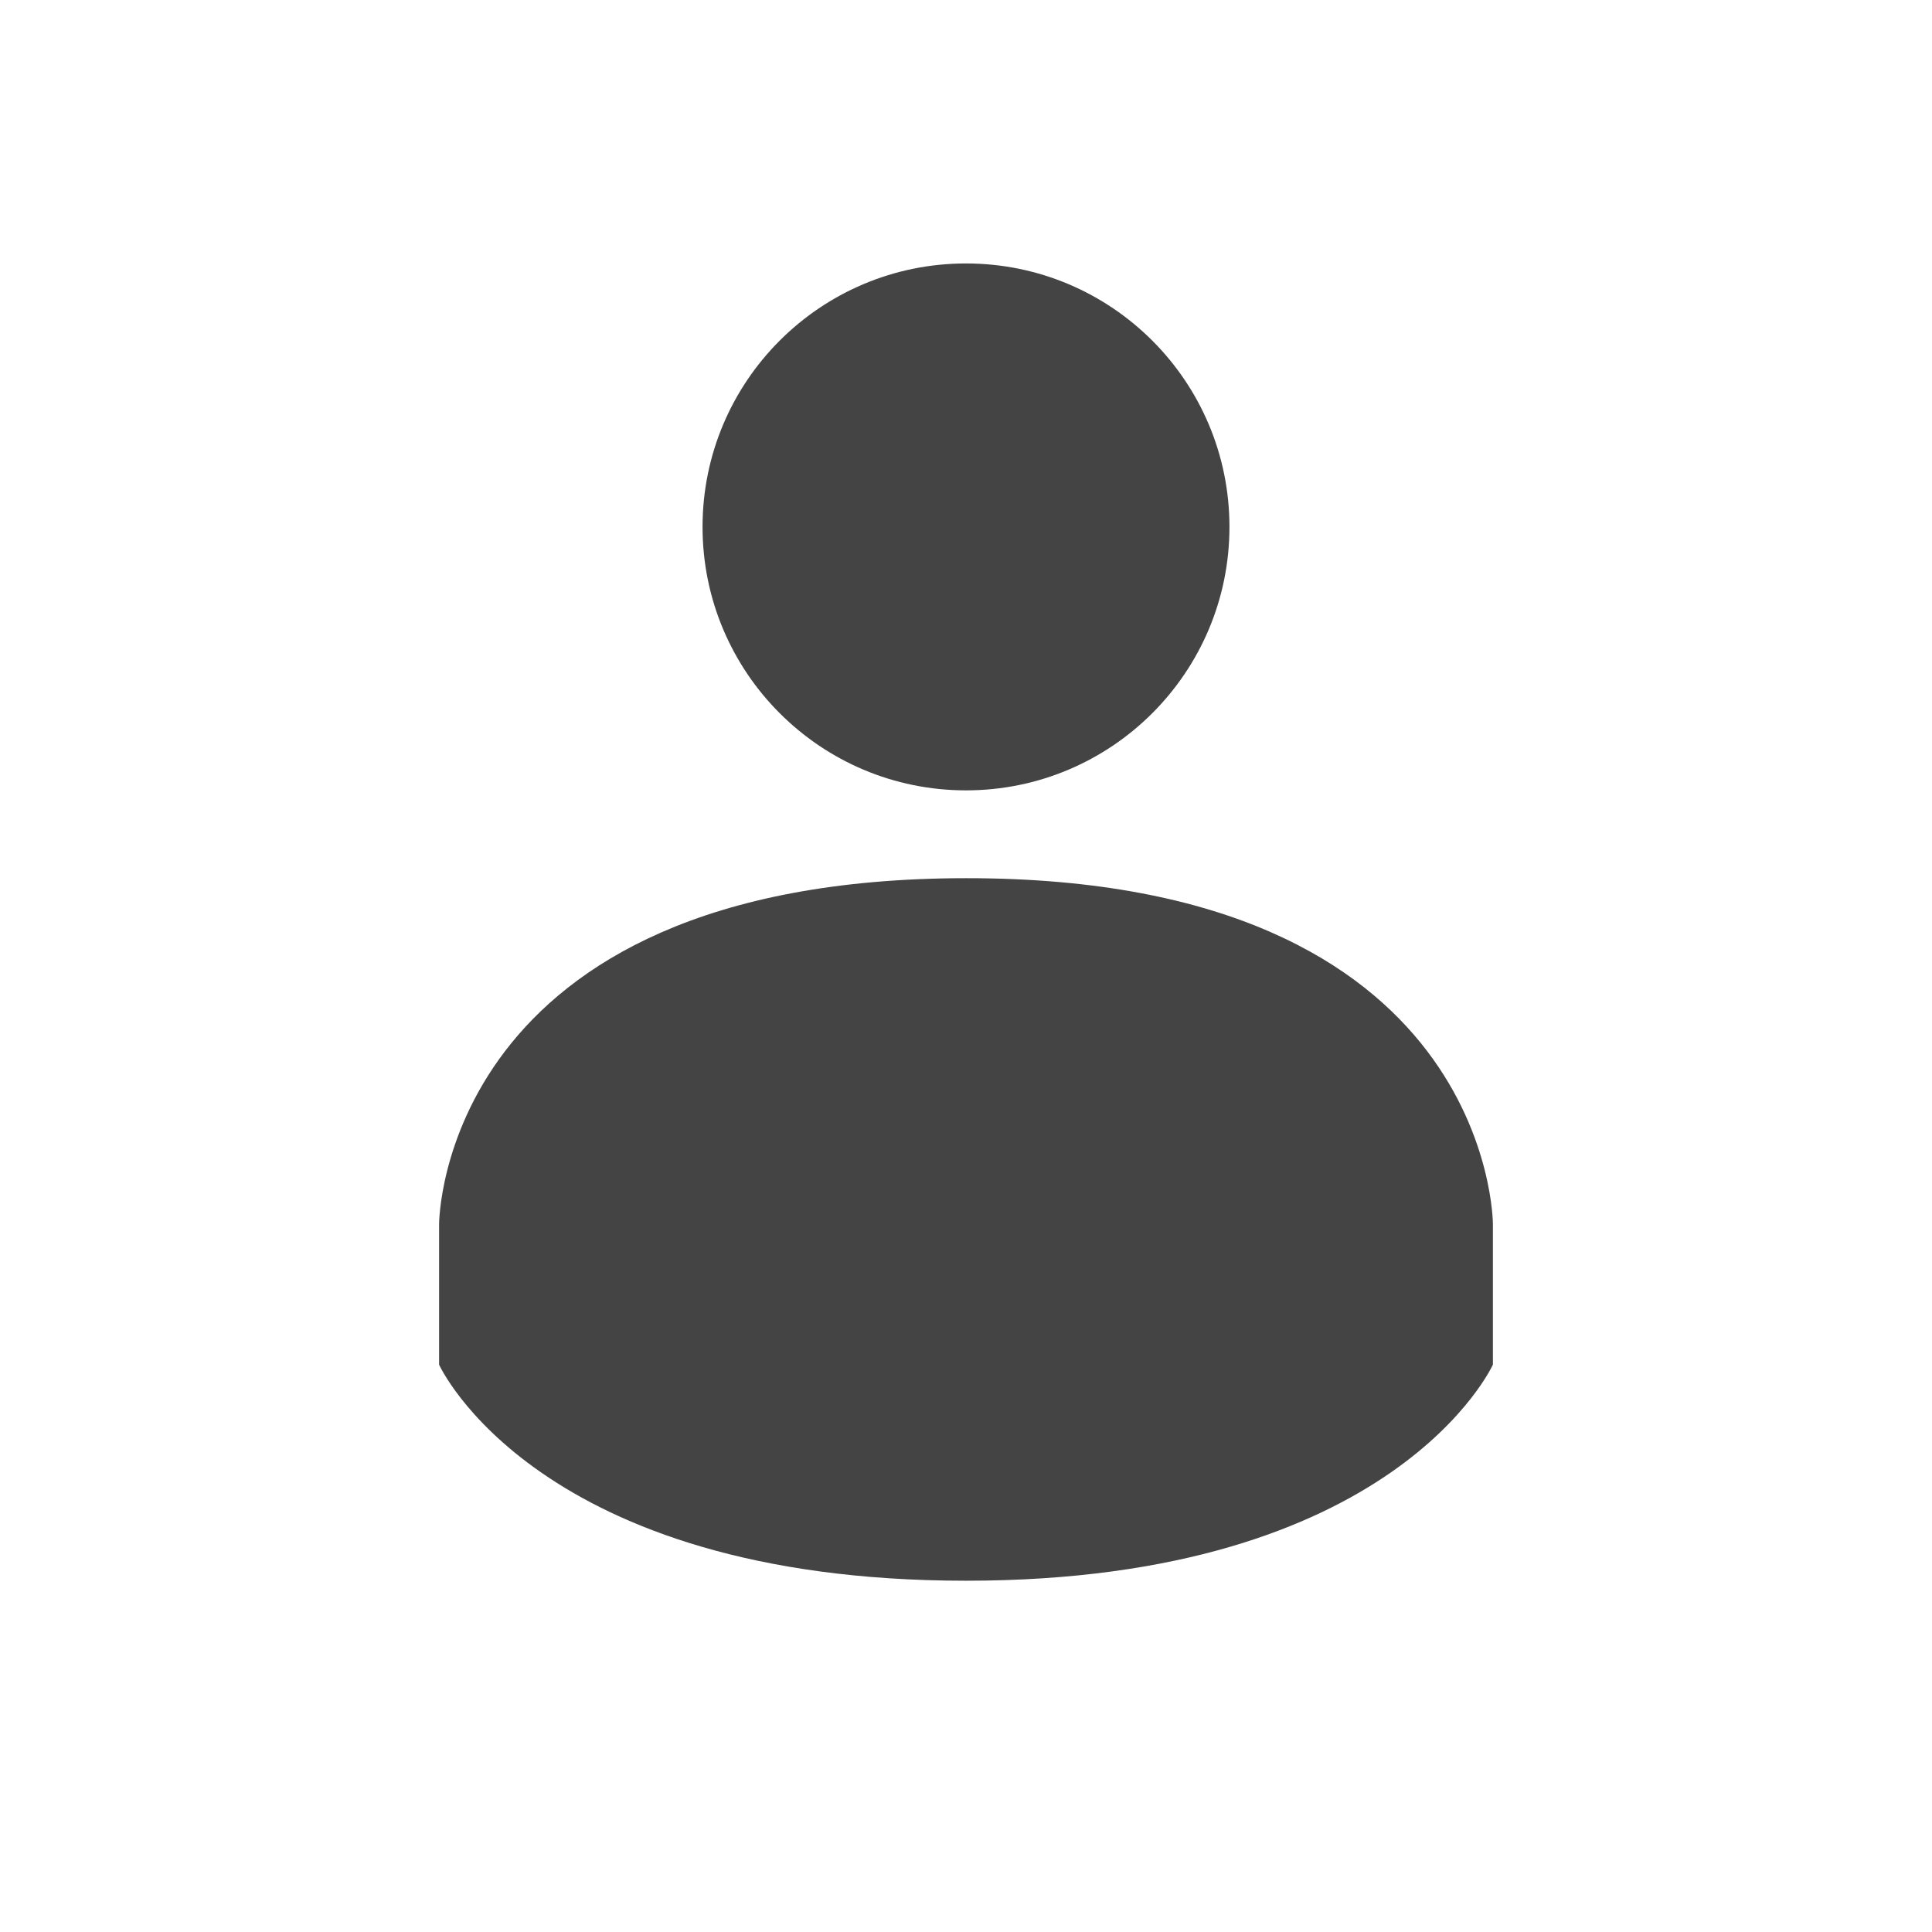 <svg xmlns="http://www.w3.org/2000/svg" width="22" height="22" version="1.1">
 <defs>
  <style id="current-color-scheme" type="text/css">
   .ColorScheme-Text { color:#444444; } .ColorScheme-Highlight { color:#4285f4; } .ColorScheme-NeutralText { color:#ff9800; } .ColorScheme-PositiveText { color:#4caf50; } .ColorScheme-NegativeText { color:#f44336; }
  </style>
 </defs>
 <path style="fill:currentColor" class="ColorScheme-Text" d="M 11,3 C 9.343,3 8,4.343 8,6 8,7.657 9.343,9 11,9 12.657,9 14,7.657 14,6 14,4.343 12.657,3 11,3 Z m 0,7 c -5.999,0.004 -6,3.938 -6,3.938 v 1.602 C 5,15.539 6.108,18 11,18 c 4.892,0 6,-2.461 6,-2.461 V 13.938 c 0,0 7.5e-4,-3.94 -5.998,-3.938 z"/>
</svg>
